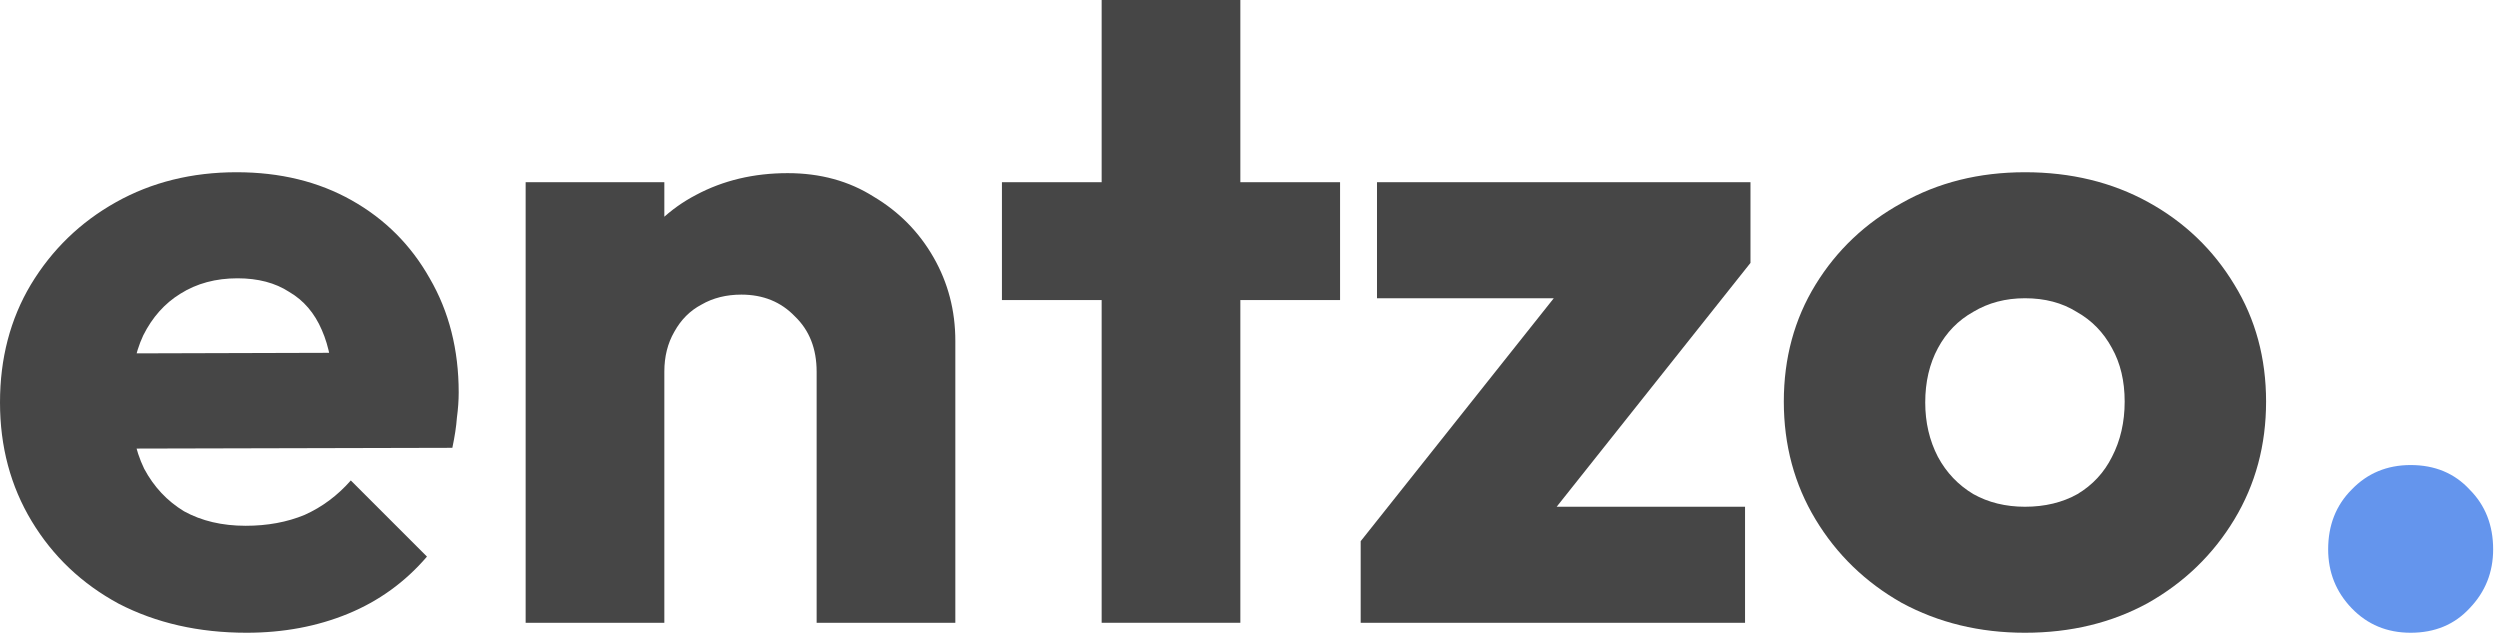 <svg width="353" height="90" viewBox="0 0 353 90" fill="none" xmlns="http://www.w3.org/2000/svg">
<g id="entzo.">
<path d="M34.816 89.344C28.075 89.344 22.059 87.979 16.768 85.248C11.563 82.432 7.467 78.549 4.48 73.6C1.493 68.651 0 63.061 0 56.832C0 50.603 1.451 45.056 4.352 40.192C7.339 35.243 11.349 31.36 16.384 28.544C21.419 25.728 27.093 24.32 33.408 24.32C39.552 24.32 44.971 25.643 49.664 28.288C54.357 30.933 58.027 34.603 60.672 39.296C63.403 43.989 64.768 49.365 64.768 55.424C64.768 56.533 64.683 57.728 64.512 59.008C64.427 60.203 64.213 61.611 63.872 63.232L10.24 63.36V49.92L55.552 49.792L47.104 55.424C47.019 51.84 46.464 48.896 45.44 46.592C44.416 44.203 42.88 42.411 40.832 41.216C38.869 39.936 36.437 39.296 33.536 39.296C30.464 39.296 27.776 40.021 25.472 41.472C23.253 42.837 21.504 44.8 20.224 47.36C19.029 49.92 18.432 53.035 18.432 56.704C18.432 60.373 19.072 63.531 20.352 66.176C21.717 68.736 23.595 70.741 25.984 72.192C28.459 73.557 31.36 74.24 34.688 74.24C37.76 74.24 40.533 73.728 43.008 72.704C45.483 71.595 47.659 69.973 49.536 67.84L60.288 78.592C57.216 82.176 53.504 84.864 49.152 86.656C44.8 88.448 40.021 89.344 34.816 89.344Z" fill="#464646"/>
<path d="M115.309 87.936V52.48C115.309 49.237 114.285 46.635 112.237 44.672C110.274 42.624 107.757 41.6 104.685 41.6C102.552 41.6 100.674 42.069 99.053 43.008C97.432 43.861 96.152 45.141 95.213 46.848C94.274 48.469 93.805 50.347 93.805 52.48L86.253 48.768C86.253 43.904 87.32 39.637 89.453 35.968C91.586 32.299 94.53 29.483 98.285 27.52C102.125 25.472 106.434 24.448 111.213 24.448C115.821 24.448 119.874 25.557 123.373 27.776C126.957 29.909 129.773 32.768 131.821 36.352C133.869 39.936 134.893 43.861 134.893 48.128V87.936H115.309ZM74.221 87.936V25.728H93.805V87.936H74.221Z" fill="#464646"/>
<path d="M155.553 87.936V0H175.137V87.936H155.553ZM141.473 42.368V25.728H189.217V42.368H141.473Z" fill="#464646"/>
<path d="M192.128 76.416L223.36 37.12H247.168L215.936 76.416H192.128ZM192.128 87.936V76.416L206.08 71.552H246.4V87.936H192.128ZM194.432 42.112V25.728H247.168V37.12L233.344 42.112H194.432Z" fill="#464646"/>
<path d="M285.923 89.344C279.523 89.344 273.72 87.936 268.515 85.12C263.395 82.219 259.342 78.293 256.355 73.344C253.368 68.395 251.875 62.848 251.875 56.704C251.875 50.56 253.368 45.056 256.355 40.192C259.342 35.328 263.395 31.488 268.515 28.672C273.635 25.771 279.438 24.32 285.923 24.32C292.408 24.32 298.211 25.728 303.331 28.544C308.451 31.36 312.504 35.243 315.491 40.192C318.478 45.056 319.971 50.56 319.971 56.704C319.971 62.848 318.478 68.395 315.491 73.344C312.504 78.293 308.451 82.219 303.331 85.12C298.211 87.936 292.408 89.344 285.923 89.344ZM285.923 71.552C288.739 71.552 291.214 70.955 293.347 69.76C295.48 68.48 297.102 66.731 298.211 64.512C299.406 62.208 300.003 59.605 300.003 56.704C300.003 53.803 299.406 51.285 298.211 49.152C297.016 46.933 295.352 45.227 293.219 44.032C291.171 42.752 288.739 42.112 285.923 42.112C283.192 42.112 280.76 42.752 278.627 44.032C276.494 45.227 274.83 46.933 273.635 49.152C272.44 51.371 271.843 53.931 271.843 56.832C271.843 59.648 272.44 62.208 273.635 64.512C274.83 66.731 276.494 68.48 278.627 69.76C280.76 70.955 283.192 71.552 285.923 71.552Z" fill="#464646"/>
<path d="M340.384 89.344C337.056 89.344 334.283 88.192 332.064 85.888C329.845 83.584 328.736 80.811 328.736 77.568C328.736 74.155 329.845 71.339 332.064 69.12C334.283 66.816 337.056 65.664 340.384 65.664C343.797 65.664 346.571 66.816 348.704 69.12C350.923 71.339 352.032 74.155 352.032 77.568C352.032 80.811 350.923 83.584 348.704 85.888C346.571 88.192 343.797 89.344 340.384 89.344Z" fill="#6495ED"/>
</g>
</svg>
